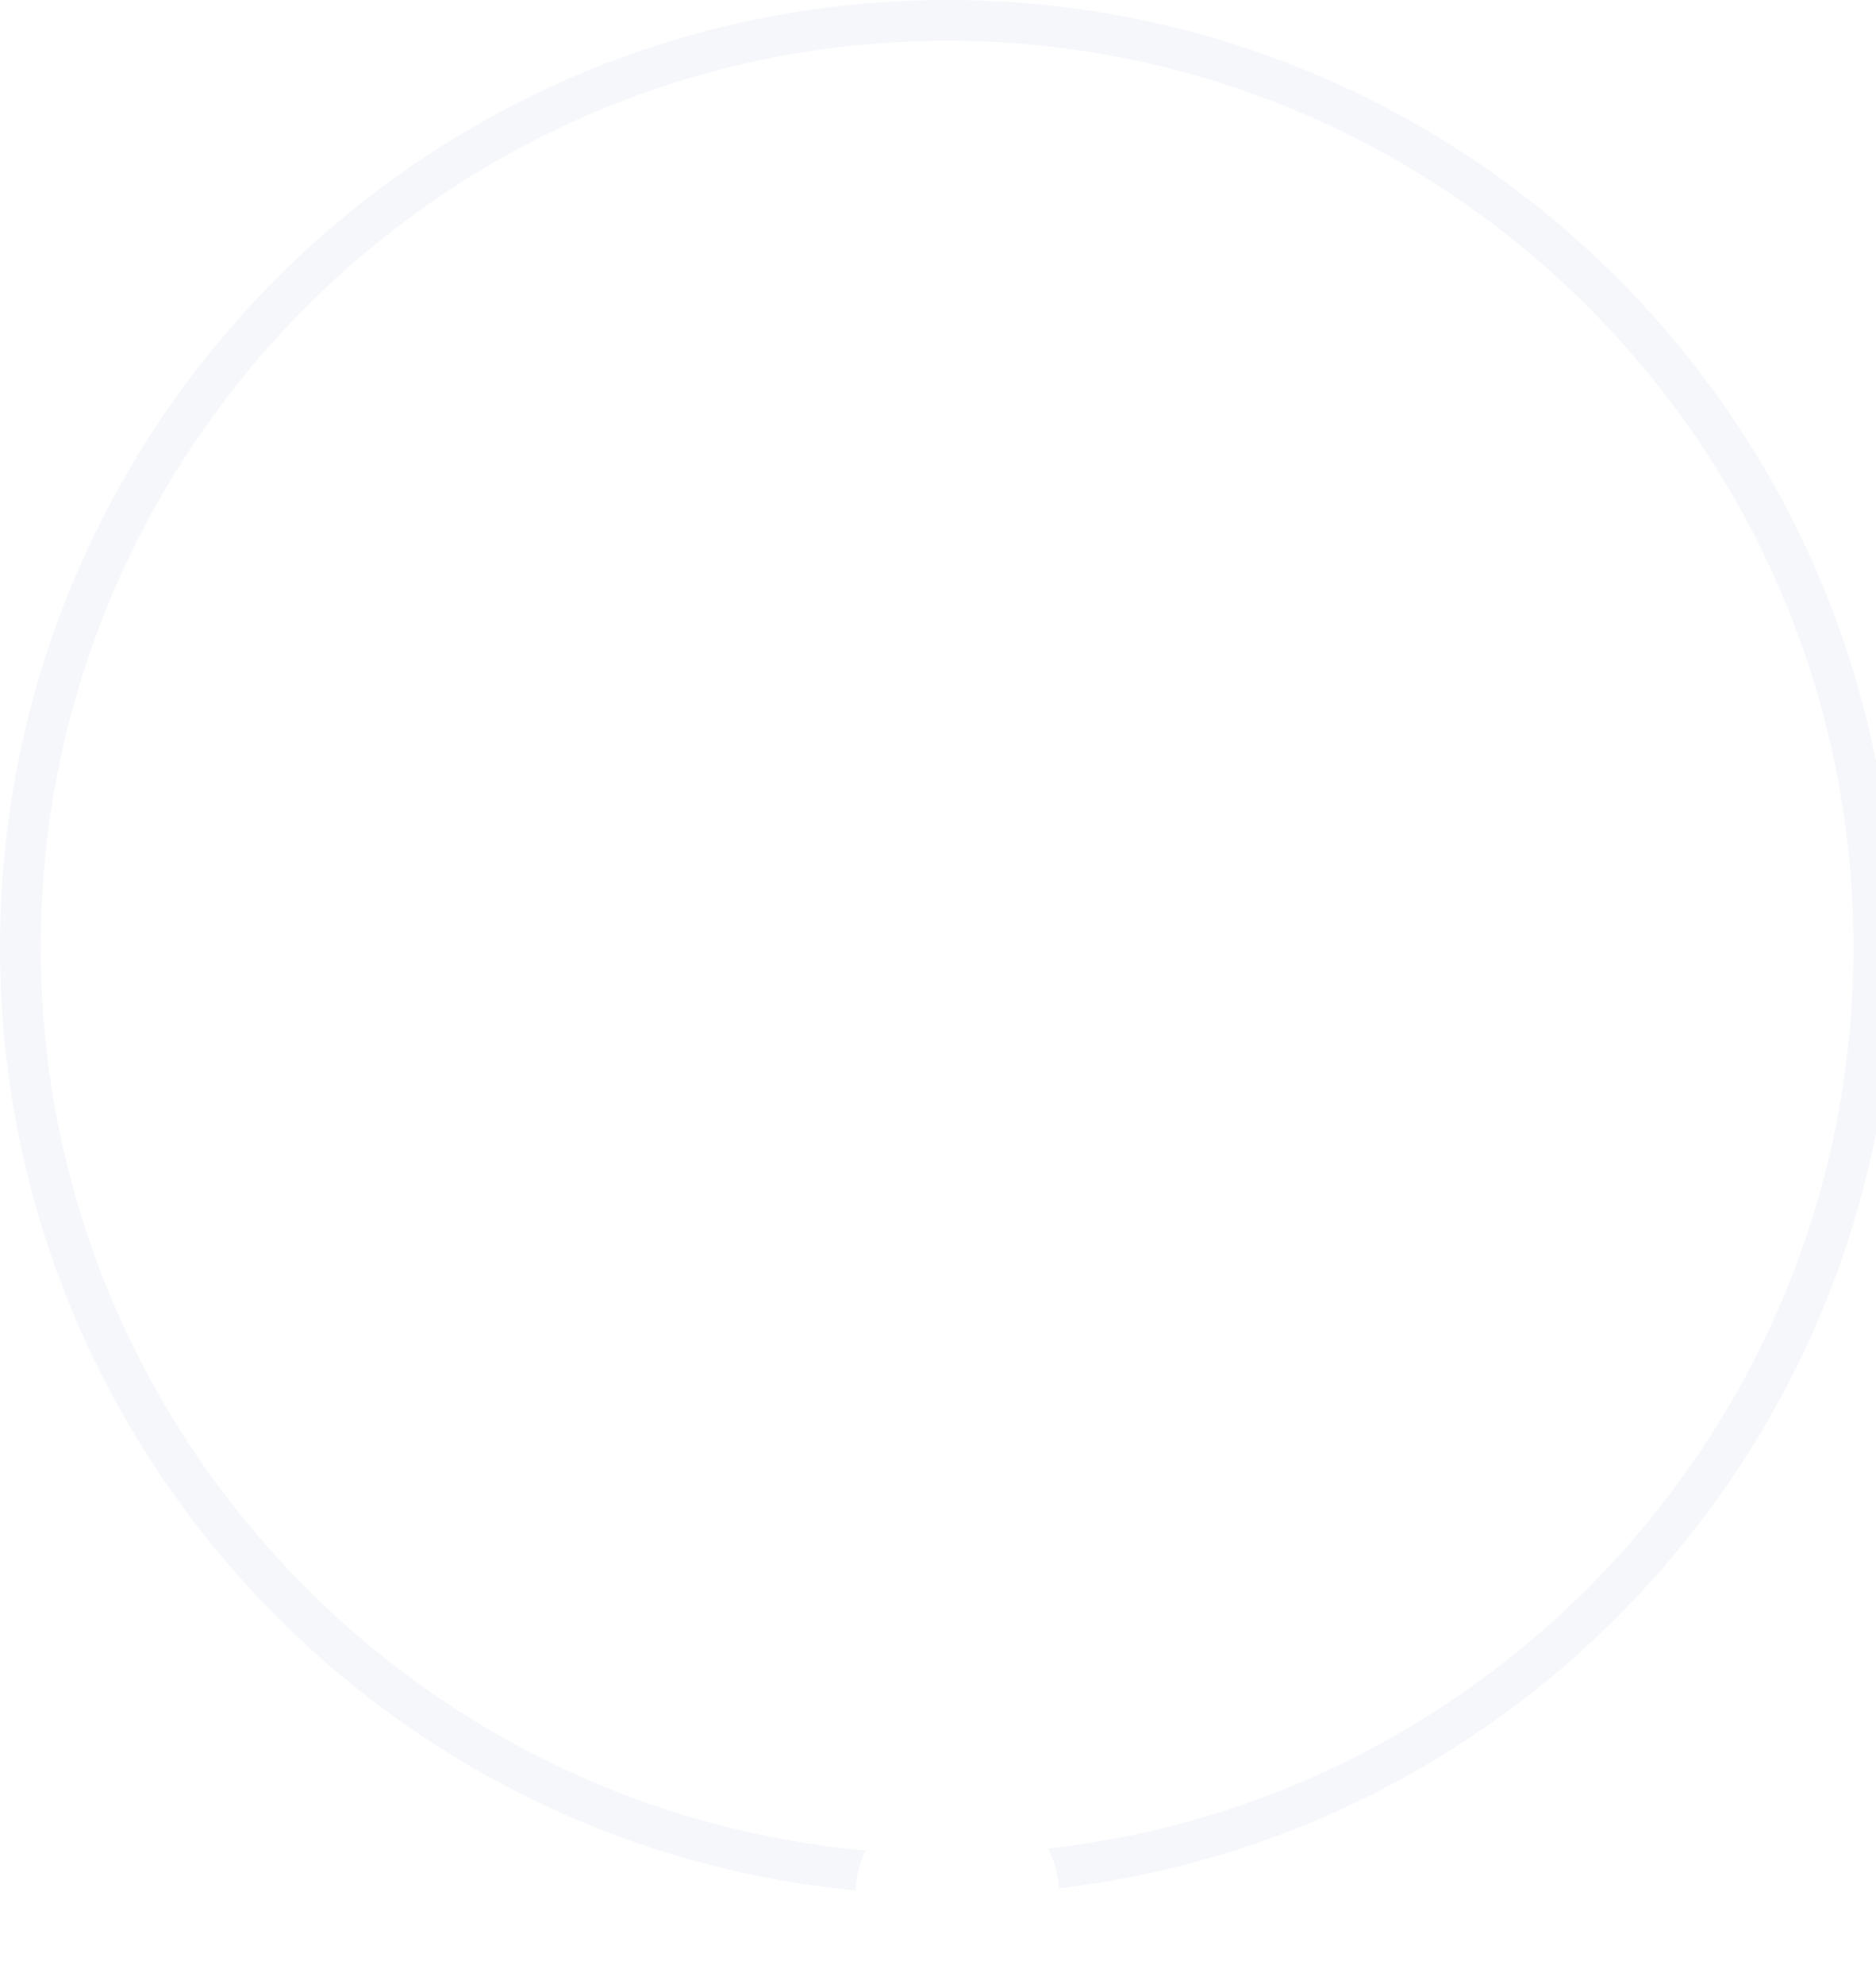 <?xml version="1.0" encoding="utf-8"?>
<svg xmlns="http://www.w3.org/2000/svg"
	xmlns:xlink="http://www.w3.org/1999/xlink"
	width="35px" height="37px" viewBox="0 0 35 37">
<filter filterUnits="objectBoundingBox" x="0.00" y="0.00" width="100.00" height="100.00" id="filter0">
<feFlood flood-color="rgb(59,59,59)" result="coFloodOut1"/>
<feComposite in="coFloodOut1" in2="SourceAlpha" operator="in" result="coOverlay1"/>
<feBlend in="coOverlay1" in2="SourceGraphic" mode="normal" result="colorOverlay1"/>
</filter>
<g transform="matrix(0.38 0.00 0.00 0.38 0.00 0.00)" filter="url(#filter0)"><path fillRule="evenodd" d="M 83.7 93C 83.7 93 47 22.34 47 22.34 47 22.34 10.3 93 10.3 93 10.3 93 83.7 93 83.7 93M 87 95C 87 95 7 95 7 95 7 95 47 18 47 18 47 18 87 95 87 95 87 95 87 95 87 95Z" fill="rgb(255,255,255)"/><path fillRule="evenodd" d="M 46.5 91C 71.04 91 91 71.04 91 46.5 91 21.96 71.04 2 46.5 2 21.96 2 2 21.96 2 46.5 2 71.04 21.96 91 46.5 91M 46.5 93C 20.82 93-0 72.18-0 46.5-0 20.82 20.82-0 46.5-0 72.18-0 93 20.82 93 46.5 93 72.18 72.18 93 46.5 93 46.5 93 46.5 93 46.5 93Z" fill="rgb(245,247,251)"/><circle cx="47.00" cy="93.00" r="5.00" fill="rgb(255,255,255)"/><circle cx="84.00" cy="93.00" r="5.00" fill="rgb(255,255,255)"/><circle cx="7.00" cy="93.00" r="5.00" fill="rgb(255,255,255)"/></g></svg>